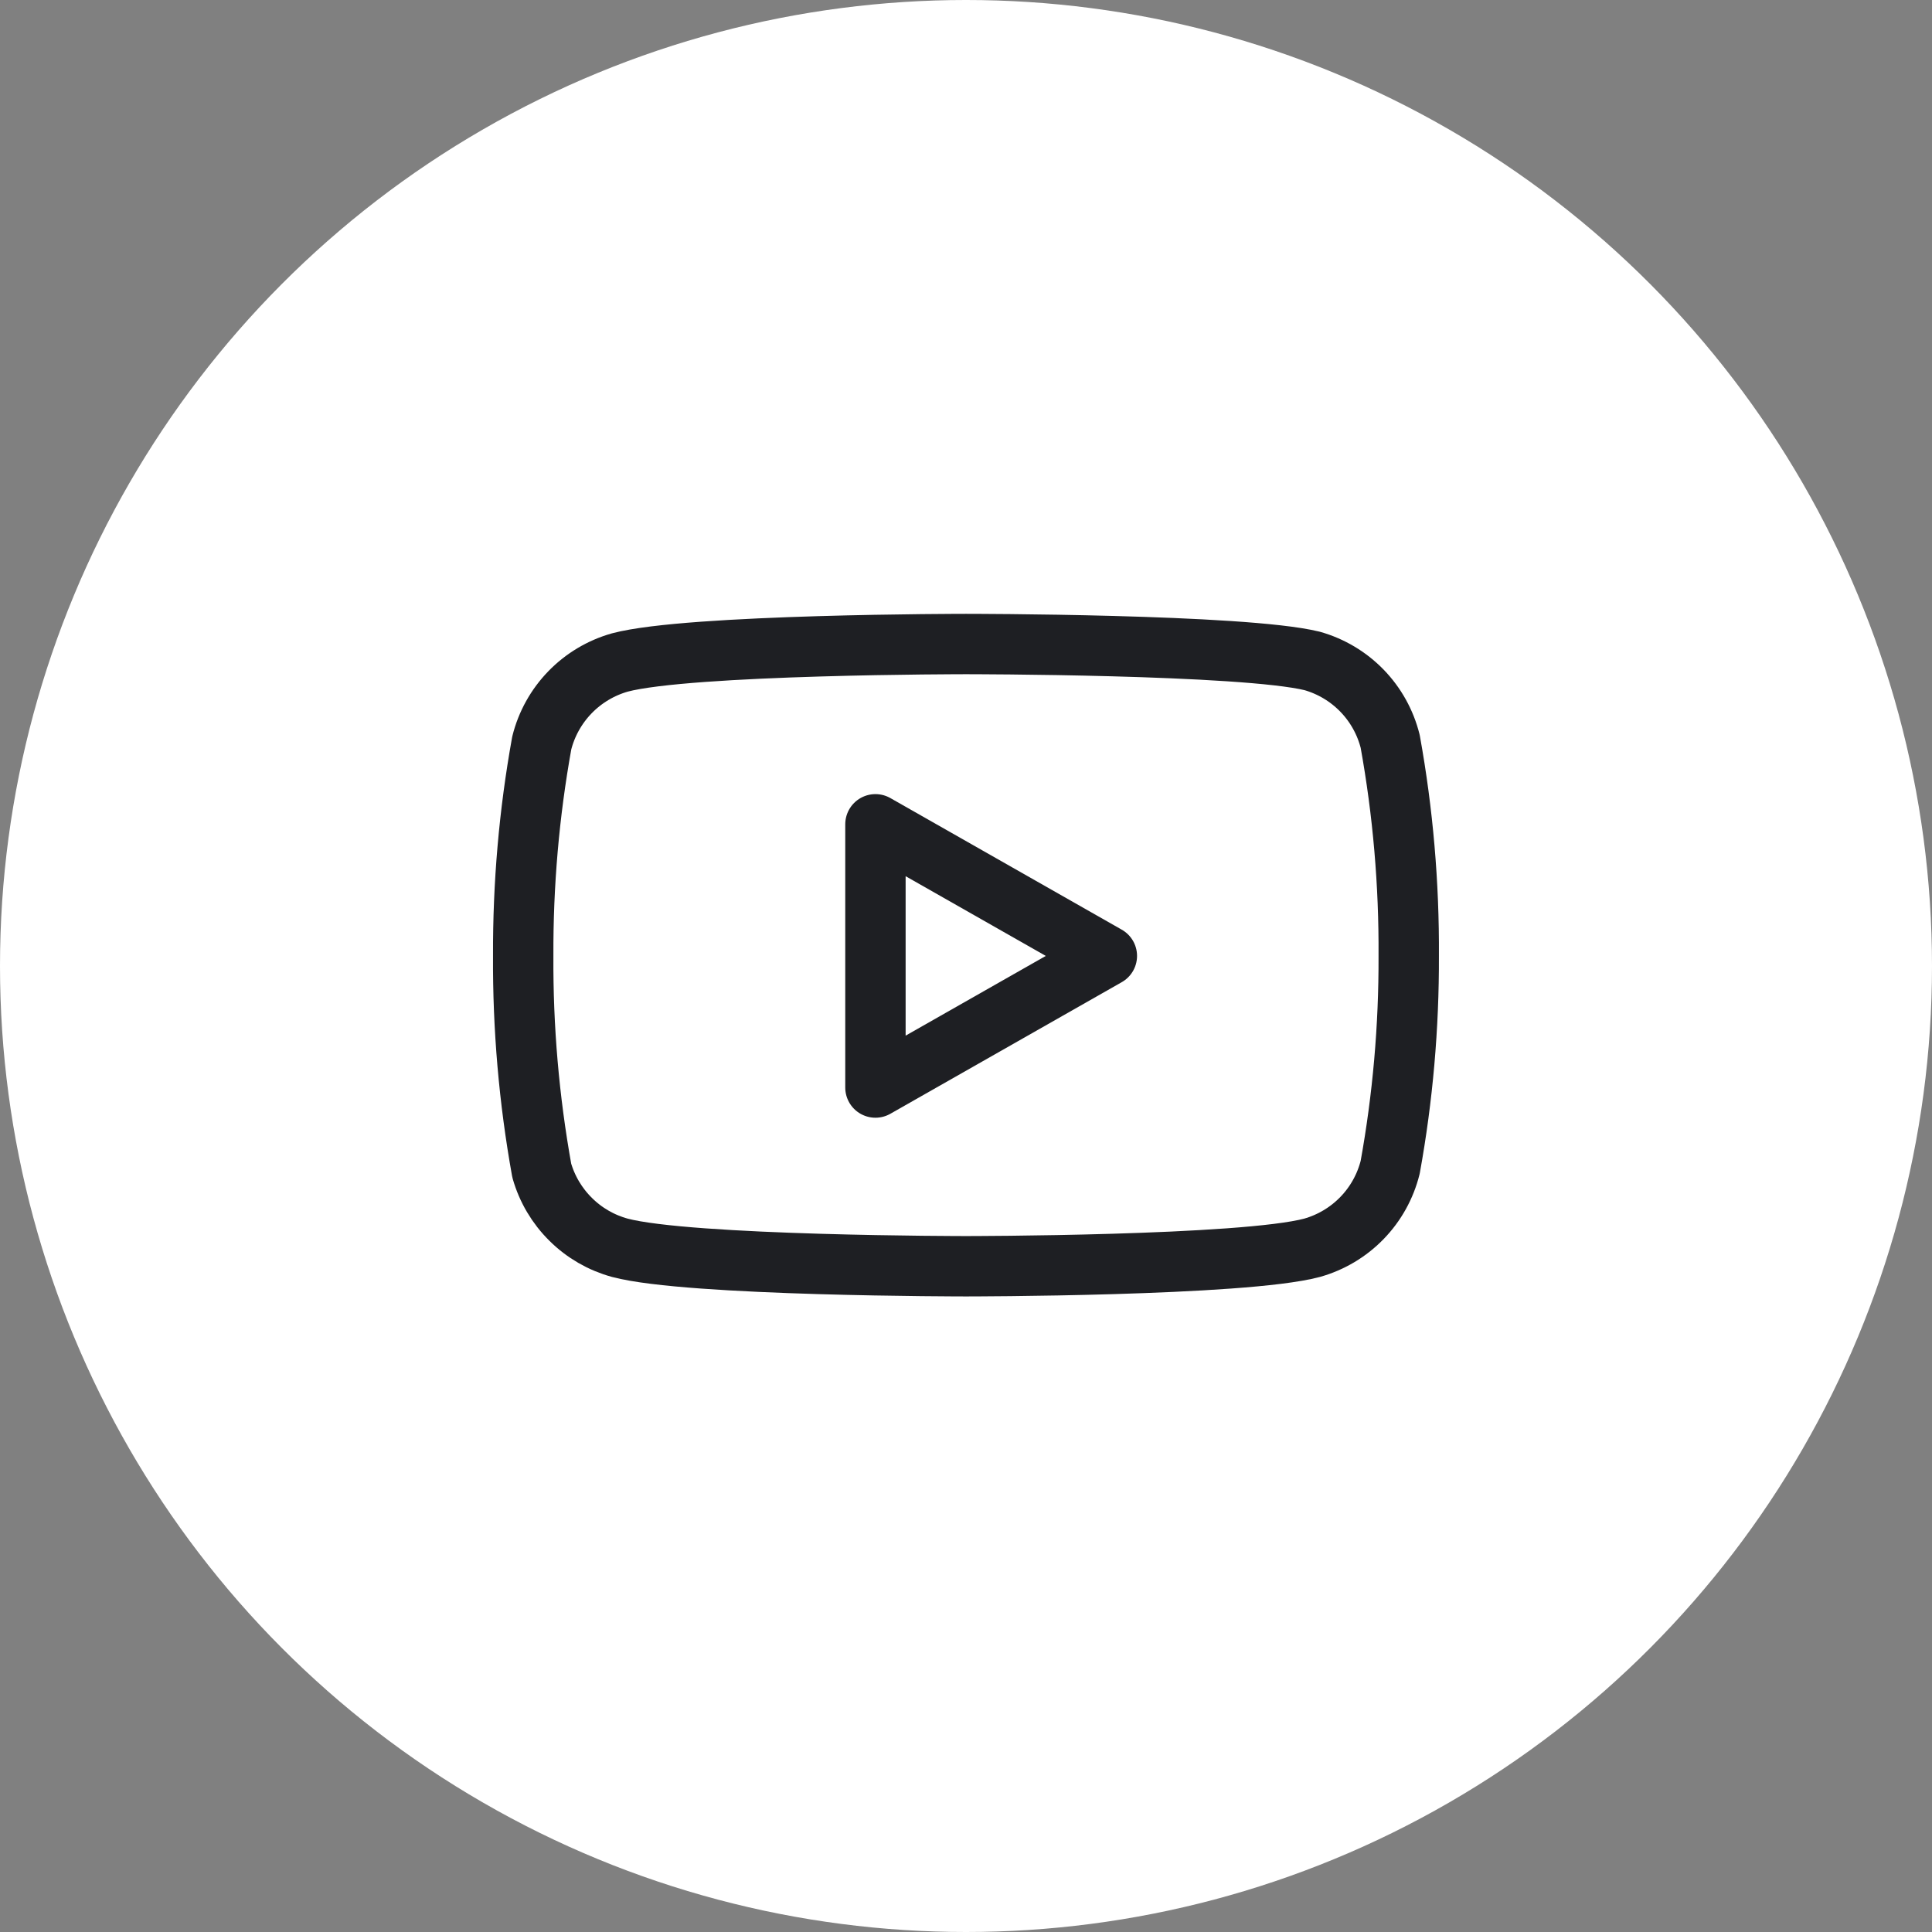 <svg width="32" height="32" viewBox="0 0 32 32" fill="none" xmlns="http://www.w3.org/2000/svg">
    <rect x="0" y="0" width="32" height="32" fill="#808080" stroke="none"/>
    <circle cx="16" cy="16" r="16" fill="white"/>
    <path d="M23.026 12.28C22.947 11.964 22.786 11.674 22.559 11.44C22.332 11.206 22.047 11.036 21.733 10.947C20.586 10.667 16 10.667 16 10.667C16 10.667 11.413 10.667 10.266 10.973C9.953 11.062 9.668 11.232 9.441 11.466C9.214 11.7 9.052 11.99 8.973 12.307C8.763 13.47 8.661 14.651 8.666 15.833C8.659 17.025 8.762 18.214 8.973 19.387C9.06 19.693 9.225 19.972 9.452 20.196C9.678 20.421 9.959 20.583 10.266 20.667C11.413 20.973 16 20.973 16 20.973C16 20.973 20.586 20.973 21.733 20.667C22.047 20.578 22.332 20.408 22.559 20.174C22.786 19.94 22.947 19.65 23.026 19.333C23.235 18.178 23.337 17.007 23.333 15.833C23.34 14.642 23.238 13.453 23.026 12.28V12.28Z" stroke="#1E1F23" stroke-linecap="round" stroke-linejoin="round"/>
    <path d="M14.5 18.013L18.333 15.833L14.5 13.653V18.013Z" stroke="#1E1F23" stroke-linecap="round" stroke-linejoin="round"/>
</svg>
